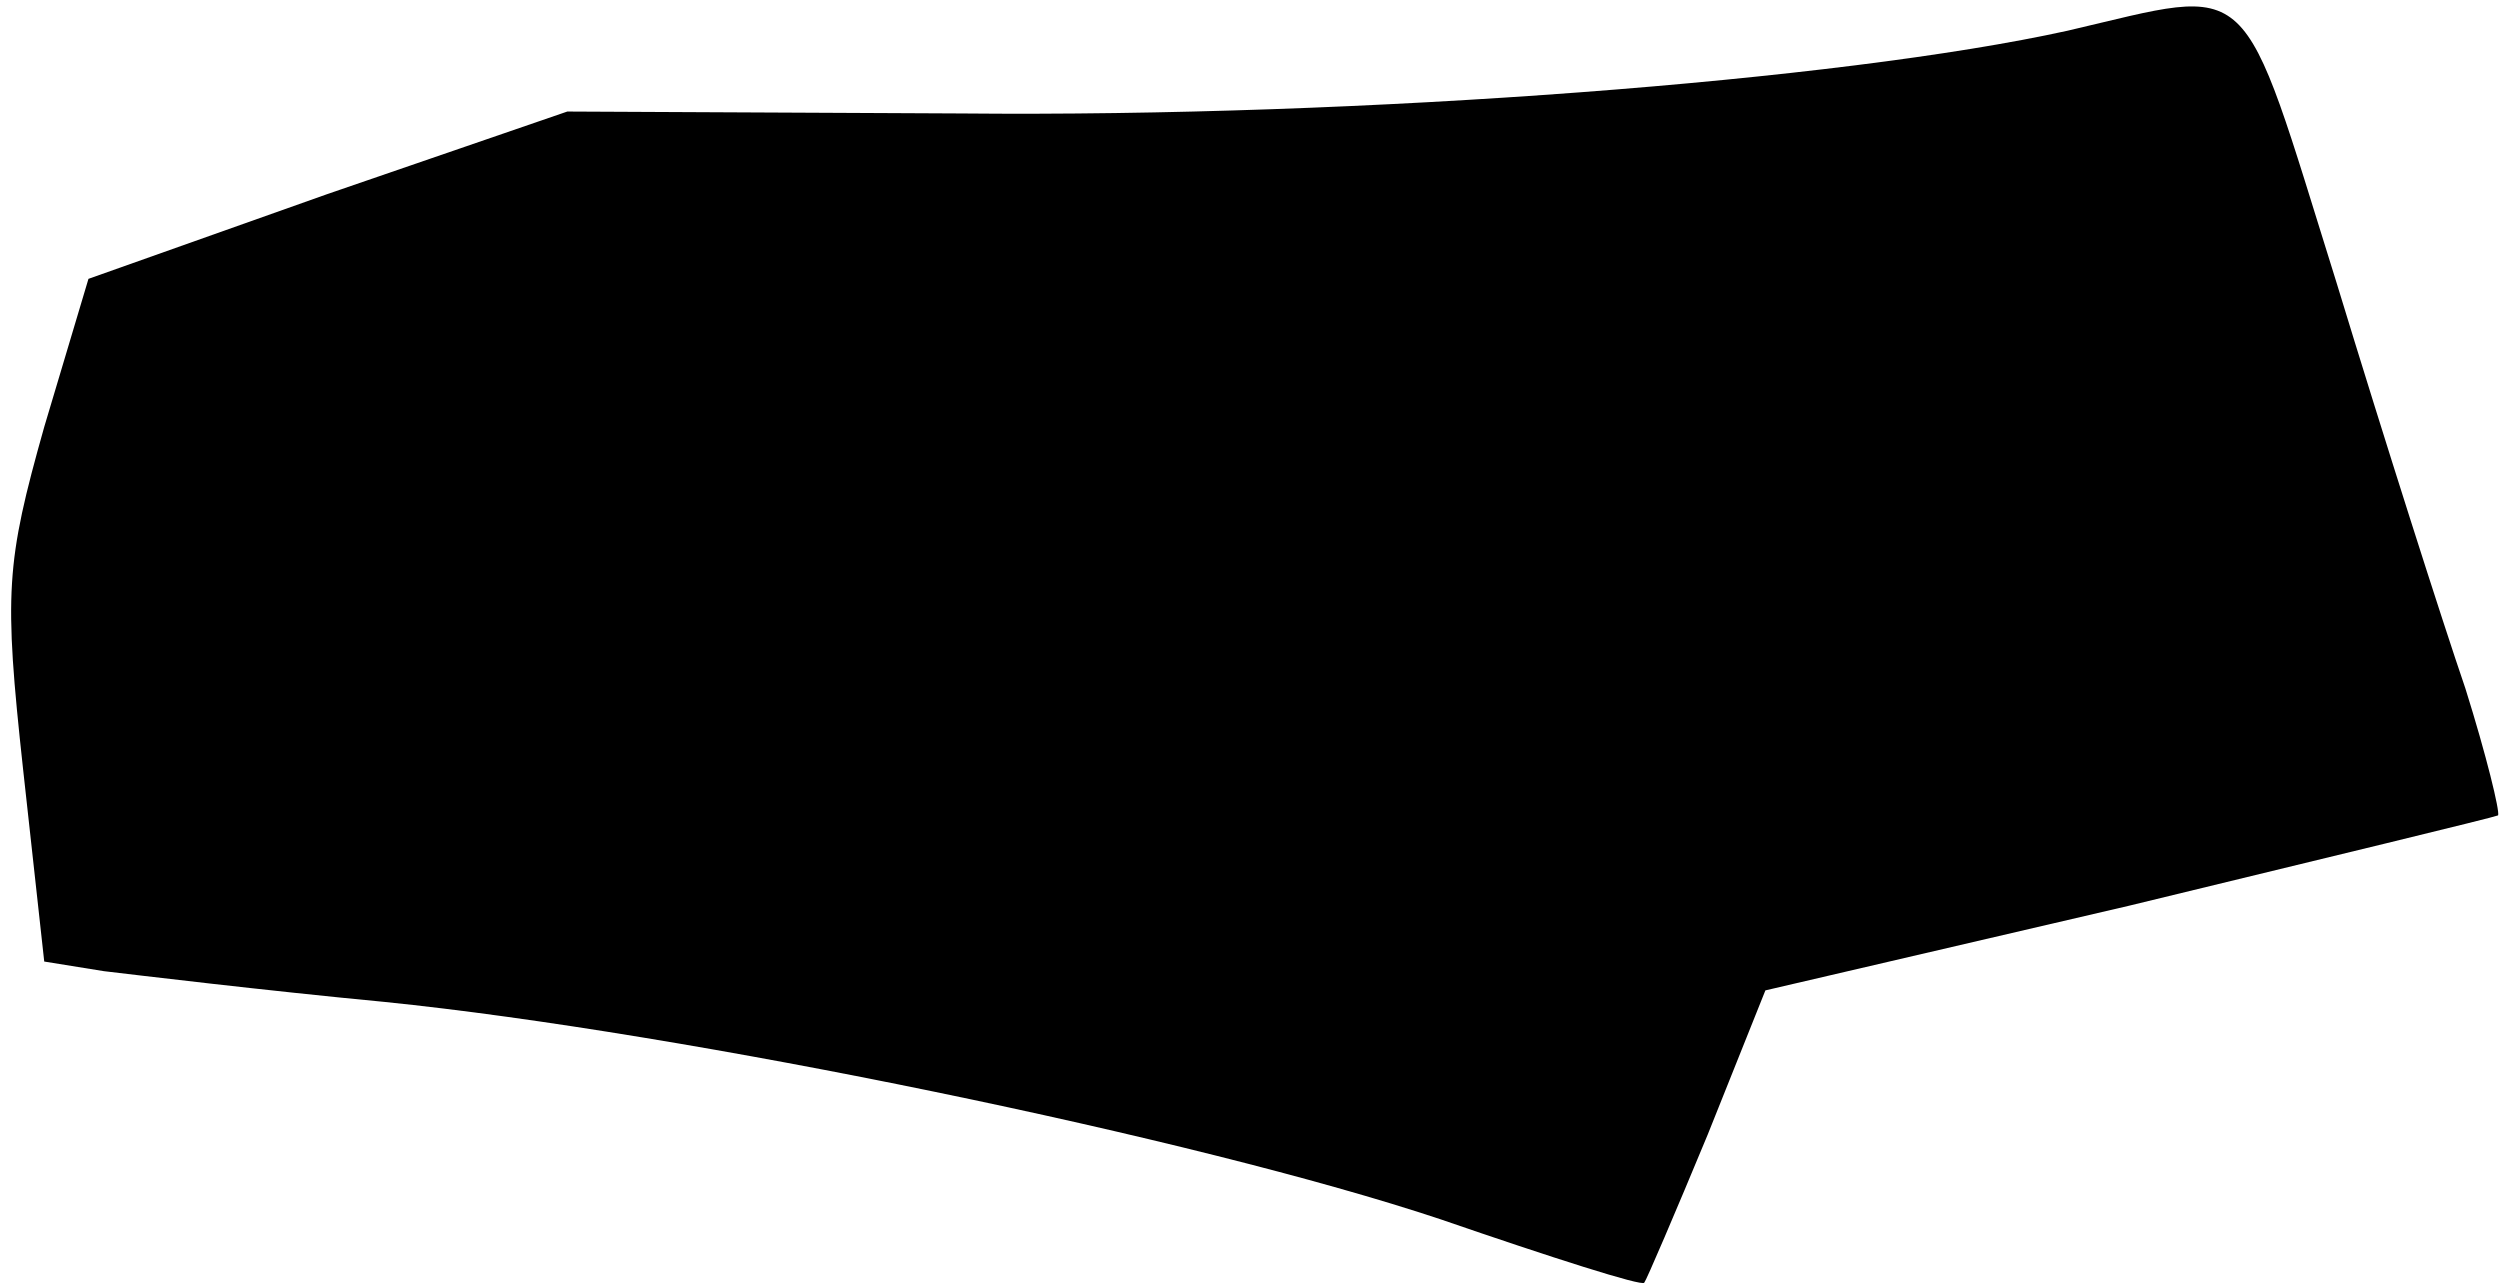 <?xml version="1.0" standalone="no"?>
<!DOCTYPE svg PUBLIC "-//W3C//DTD SVG 20010904//EN"
 "http://www.w3.org/TR/2001/REC-SVG-20010904/DTD/svg10.dtd">
<svg version="1.0" xmlns="http://www.w3.org/2000/svg"
 width="130pt" height="67pt" viewBox="0 0 130 67"
 preserveAspectRatio="xMidYMid meet">
<g transform="translate(0,67) scale(0.1,-0.1)"
fill="#000000" stroke="none">
<path fill="#000000" stroke="none" d="M1075 654 c-118 -26 -366 -45 -575 -43
l-205 1 -125 -43 -124 -44 -23 -77 c-20 -71 -21 -86 -11 -178 l11 -100 31 -5
c17 -2 83 -10 146 -16 157 -16 423 -71 549 -113 58 -20 105 -35 106 -33 1 1
16 36 33 77 l30 75 189 44 c103 25 190 46 192 47 1 2 -6 31 -17 66 -12 35 -42
129 -67 211 -51 163 -41 154 -140 131z"/>
</g>
</svg>
